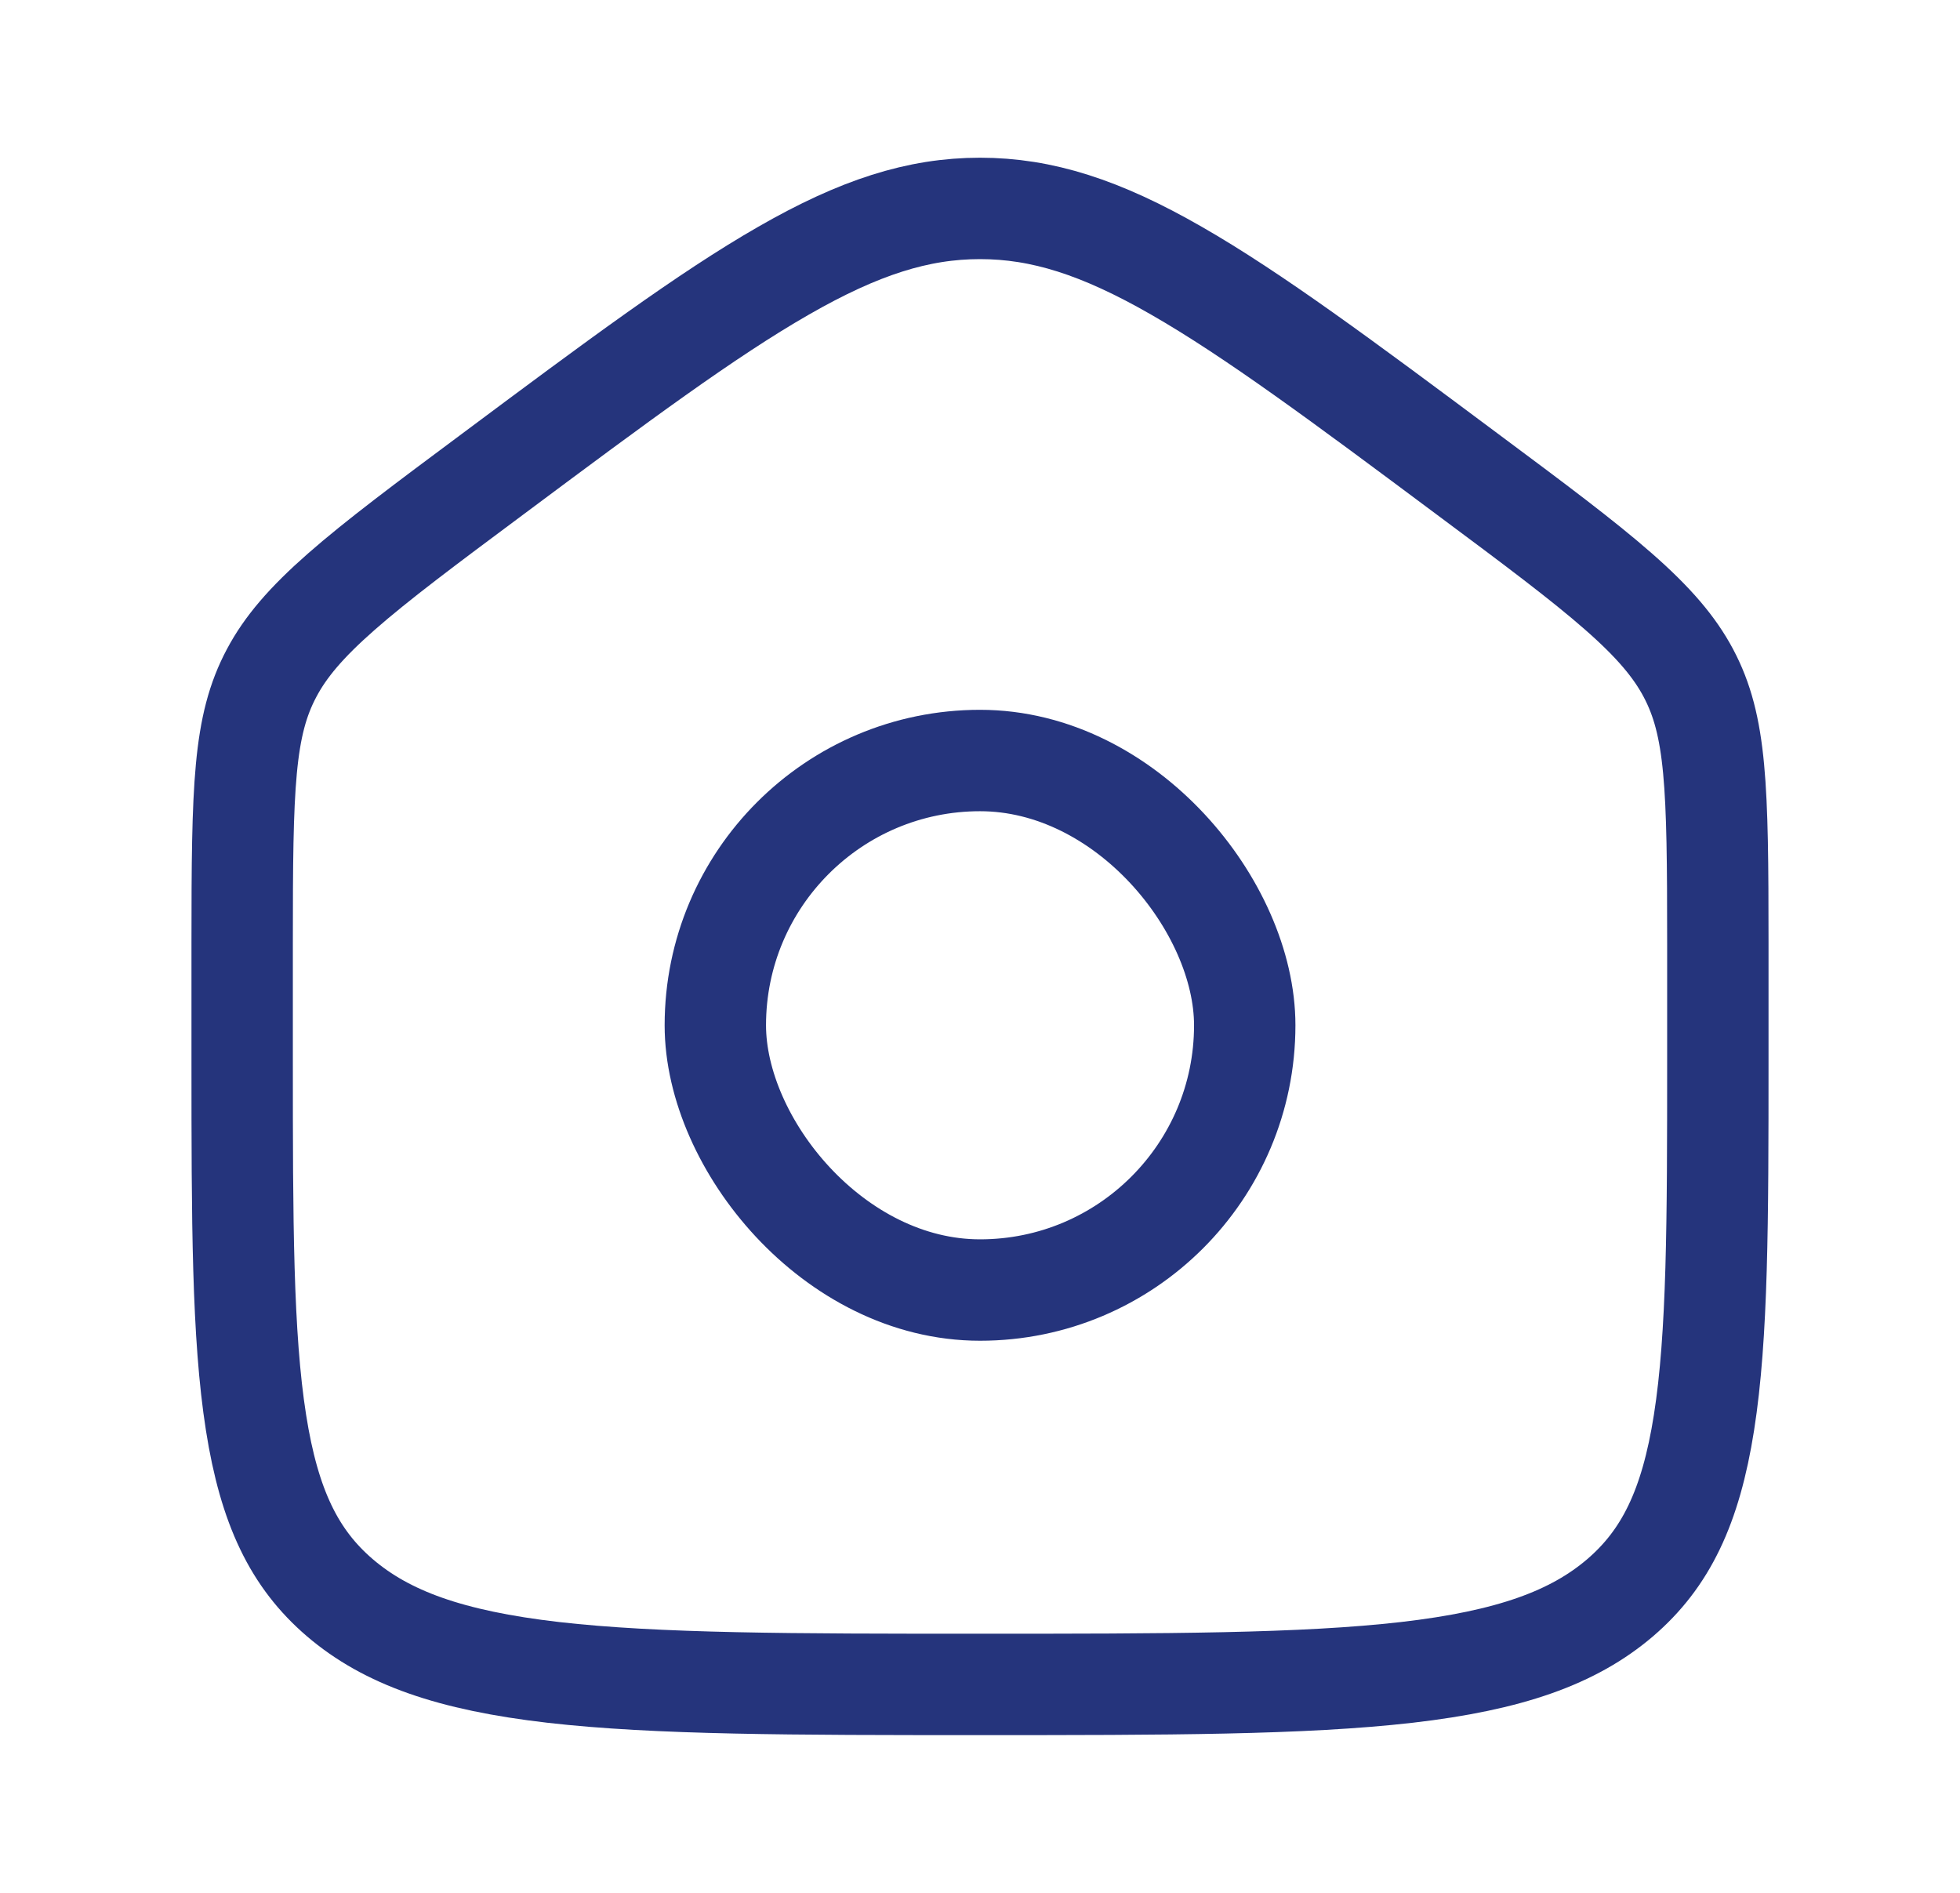<svg width="29" height="28" viewBox="0 0 29 28" fill="none" xmlns="http://www.w3.org/2000/svg">
<g clip-path="url(#clip0_8748_14)">
<path d="M21.711 7.014C22.707 7.755 23.418 8.286 23.949 8.752C24.471 9.21 24.776 9.571 24.98 9.954C25.396 10.736 25.417 11.63 25.417 13.943V15.683C25.417 18.061 25.415 19.756 25.212 21.044C25.015 22.297 24.643 23.059 23.971 23.635C23.28 24.225 22.34 24.563 20.815 24.739C19.279 24.915 17.268 24.917 14.5 24.917C11.732 24.917 9.721 24.915 8.185 24.739C6.66 24.563 5.719 24.225 5.029 23.635C4.356 23.059 3.985 22.297 3.788 21.044C3.585 19.756 3.583 18.061 3.583 15.683L3.583 13.943C3.583 11.63 3.603 10.736 4.02 9.954C4.223 9.571 4.529 9.21 5.051 8.752C5.582 8.286 6.293 7.755 7.289 7.014C9.128 5.643 10.456 4.656 11.594 4.004C12.712 3.362 13.584 3.083 14.5 3.083C15.416 3.083 16.288 3.362 17.406 4.004C18.544 4.656 19.872 5.643 21.711 7.014Z" stroke="#25347C" stroke-width="1.5"/>
<rect x="18.417" y="19.083" width="7.833" height="7.833" rx="3.917" transform="rotate(-180 18.417 19.083)" stroke="#25347C" stroke-width="1.5"/>
</g>
<defs>
<clipPath id="clip0_8748_14">
<rect width="28" height="28" fill="white" transform="translate(0.5)"/>
</clipPath>
</defs>
</svg>

